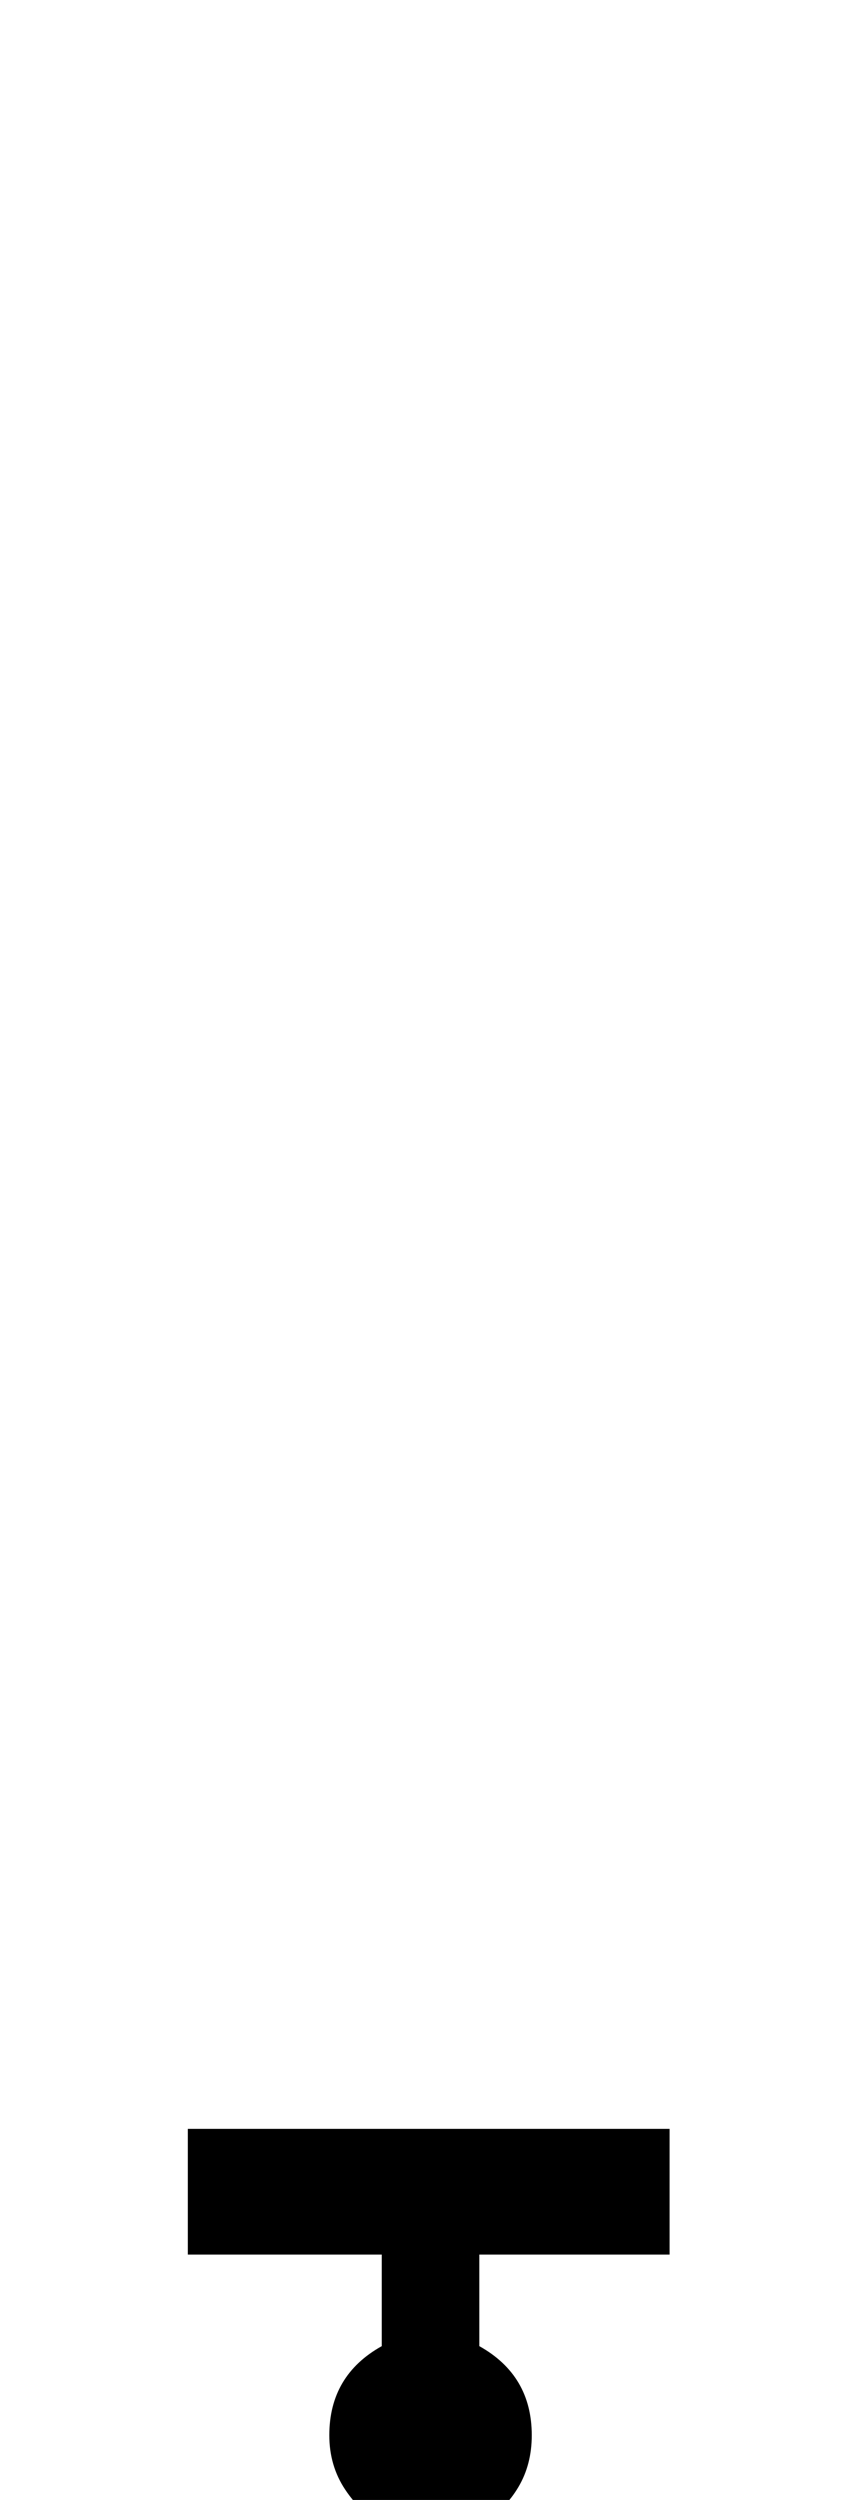 <?xml version="1.0" standalone="no"?>
<!DOCTYPE svg PUBLIC "-//W3C//DTD SVG 1.1//EN" "http://www.w3.org/Graphics/SVG/1.1/DTD/svg11.dtd" >
<svg xmlns="http://www.w3.org/2000/svg" xmlns:xlink="http://www.w3.org/1999/xlink" version="1.1" viewBox="-10 0 692 2048">
   <path fill="currentColor"
d="M383 1922q43 24 43 73q0 24 -11 42.5t-29.5 29.5t-42.5 11q-21 0 -39 -9.5t-31 -29t-13 -44.5q0 -49 43 -73v-75h-159v-103h395v103h-156v75z" />
</svg>
